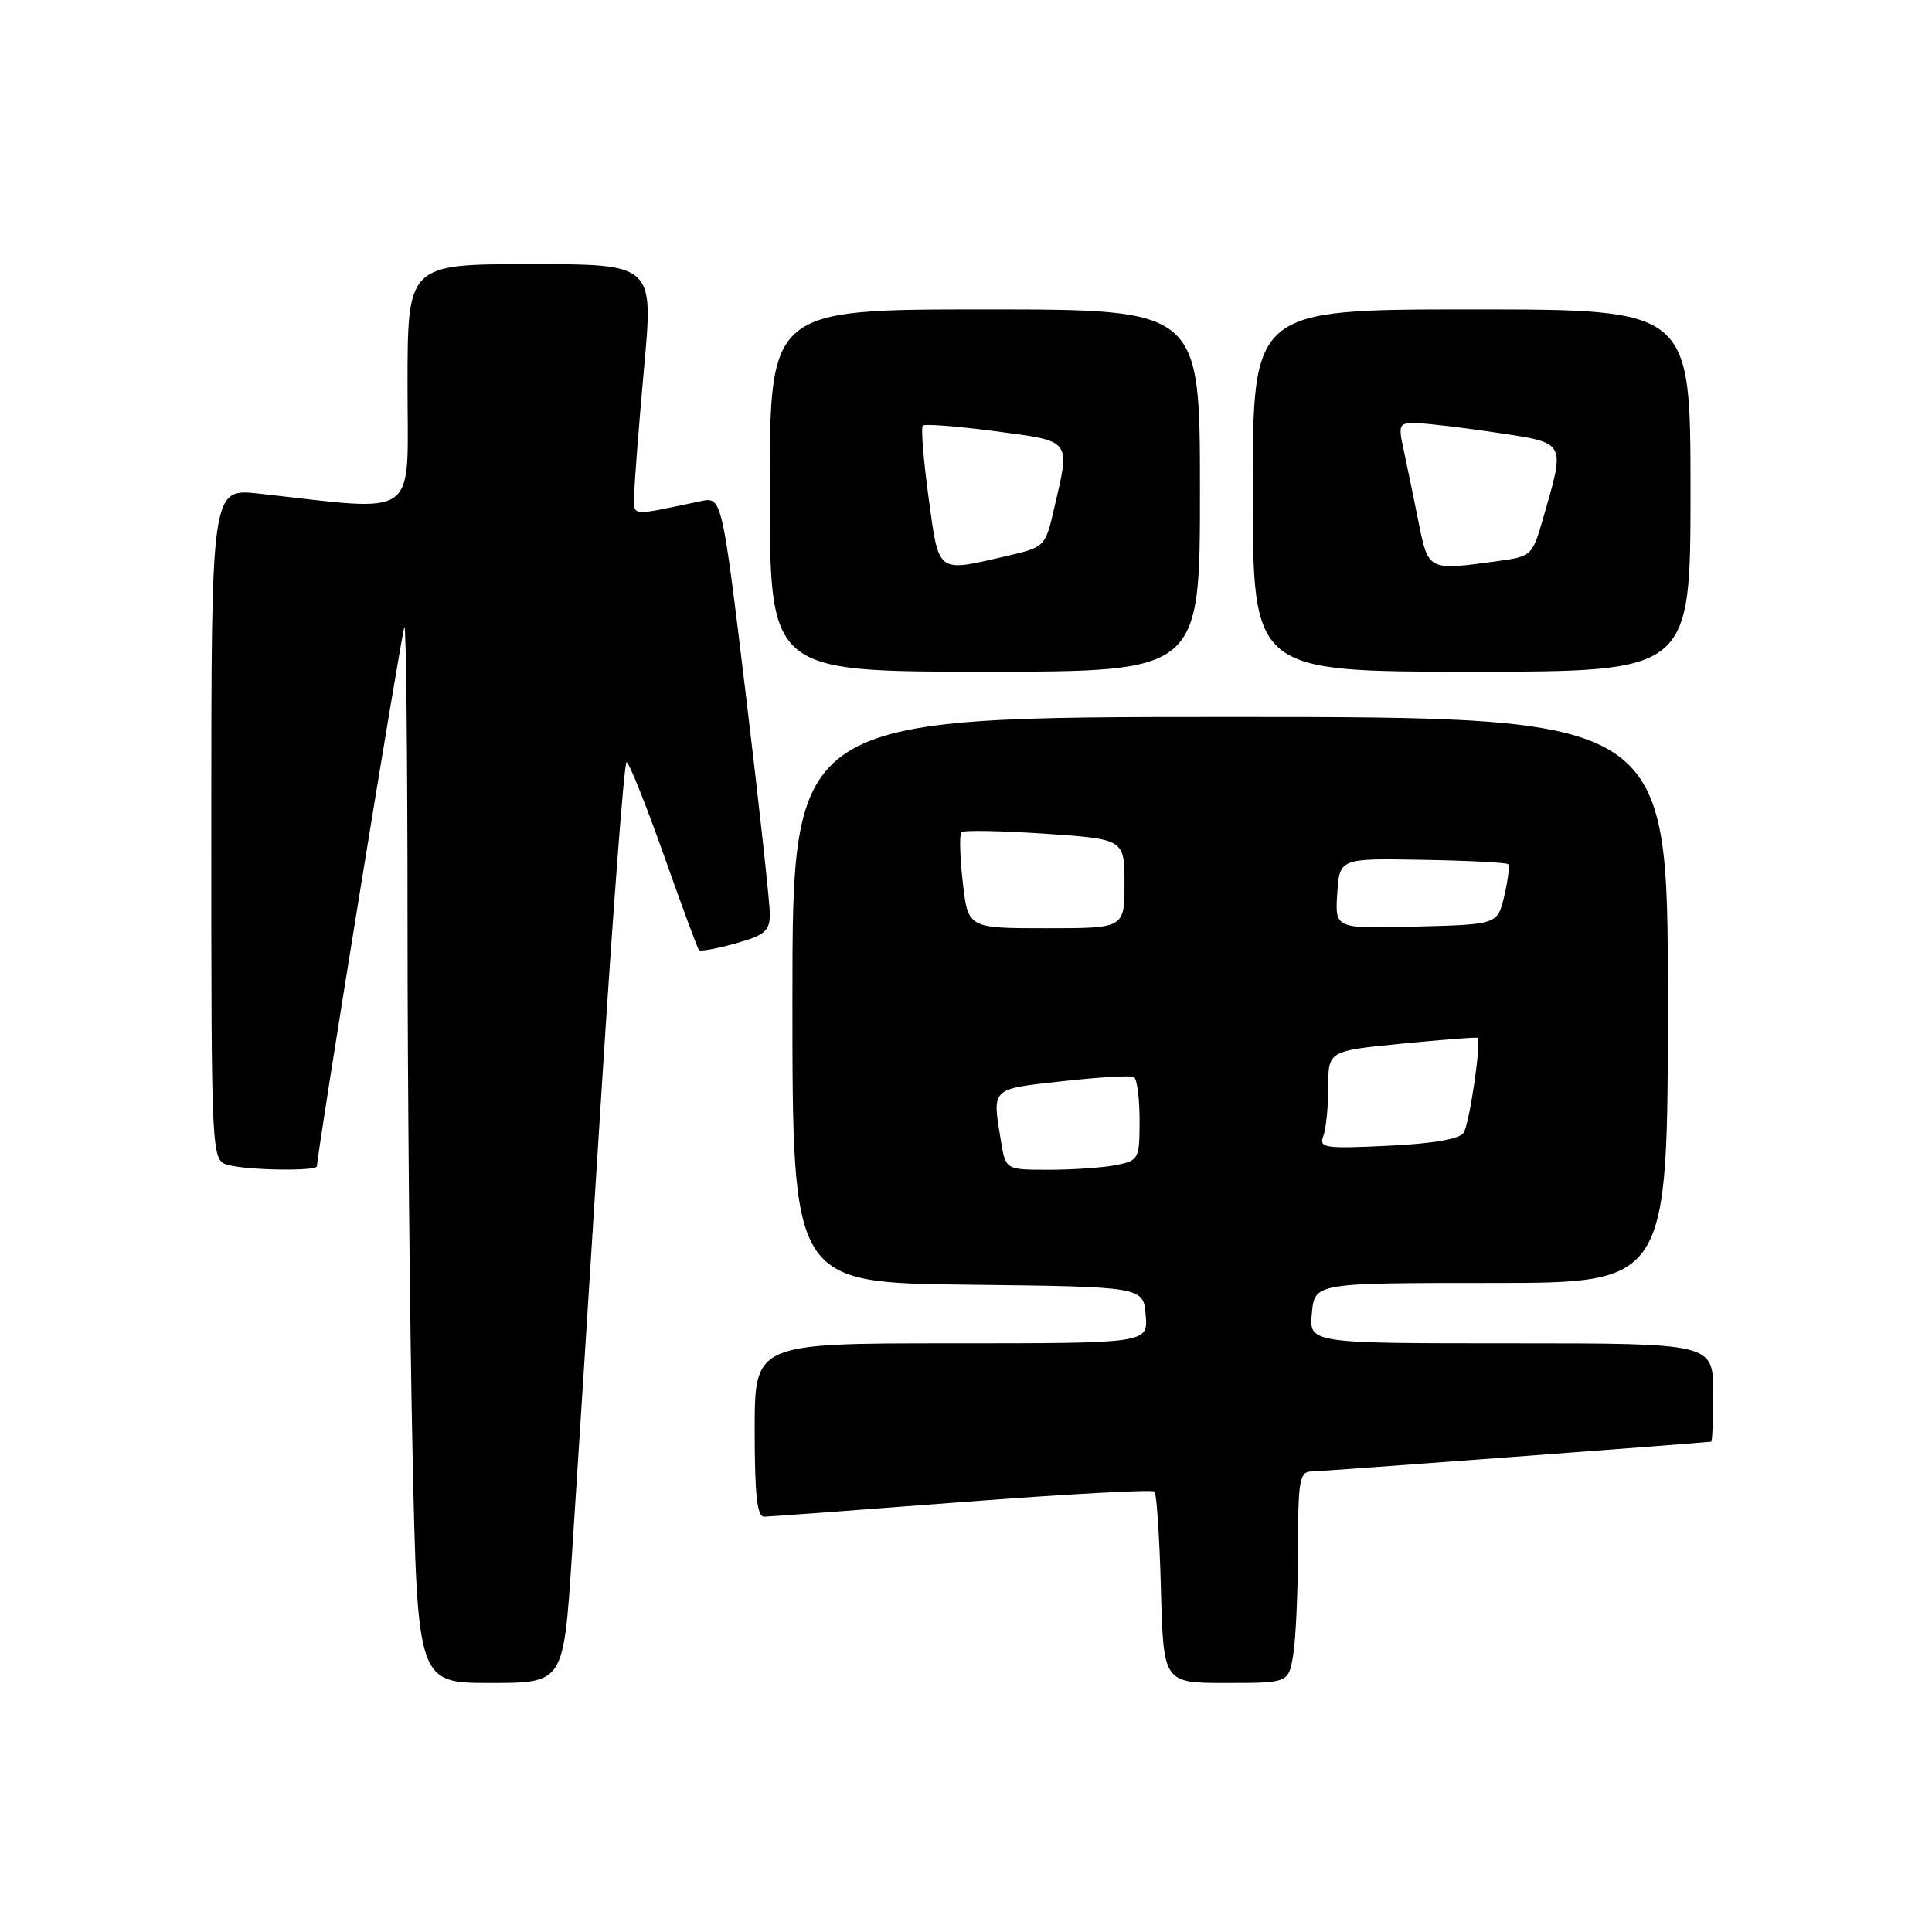 <?xml version="1.0" encoding="UTF-8" standalone="no"?>
<!DOCTYPE svg PUBLIC "-//W3C//DTD SVG 1.1//EN" "http://www.w3.org/Graphics/SVG/1.1/DTD/svg11.dtd" >
<svg xmlns="http://www.w3.org/2000/svg" xmlns:xlink="http://www.w3.org/1999/xlink" version="1.1" viewBox="0 0 256 256">
 <g >
 <path fill="currentColor"
d=" M 75.77 206.25 C 76.38 197.04 78.13 169.59 79.66 145.25 C 81.20 120.91 82.71 101.00 83.02 101.00 C 83.34 101.00 85.55 106.51 87.94 113.25 C 90.32 119.99 92.43 125.67 92.61 125.89 C 92.79 126.10 94.98 125.71 97.47 125.01 C 101.36 123.92 102.00 123.37 102.01 121.12 C 102.01 119.68 100.59 106.65 98.84 92.16 C 95.66 65.82 95.66 65.82 92.83 66.41 C 83.22 68.42 84.00 68.51 84.05 65.38 C 84.07 63.79 84.66 56.31 85.34 48.75 C 86.60 35.00 86.60 35.00 70.30 35.00 C 54.00 35.00 54.00 35.00 54.00 51.15 C 54.00 69.11 55.84 67.78 34.25 65.40 C 28.00 64.72 28.00 64.72 28.00 109.24 C 28.00 153.77 28.00 153.77 30.25 154.37 C 32.91 155.08 42.00 155.21 42.00 154.53 C 42.00 152.83 53.26 83.42 53.59 83.08 C 53.81 82.85 54.00 100.40 54.00 122.08 C 54.00 143.76 54.30 175.34 54.66 192.25 C 55.32 223.00 55.32 223.00 64.99 223.00 C 74.67 223.00 74.67 223.00 75.77 206.25 Z  M 171.36 219.25 C 171.70 217.19 171.98 210.89 171.99 205.25 C 172.00 196.17 172.20 195.00 173.75 194.98 C 174.99 194.97 224.19 191.30 226.75 191.03 C 226.89 191.01 227.00 188.07 227.00 184.50 C 227.00 178.00 227.00 178.00 200.22 178.00 C 173.45 178.00 173.45 178.00 173.83 174.00 C 174.21 170.00 174.21 170.00 197.61 170.00 C 221.00 170.00 221.00 170.00 221.00 132.50 C 221.00 95.00 221.00 95.00 163.00 95.00 C 105.00 95.00 105.00 95.00 105.00 132.48 C 105.00 169.96 105.00 169.96 128.25 170.23 C 151.50 170.50 151.50 170.50 151.81 174.25 C 152.12 178.00 152.12 178.00 126.06 178.00 C 100.00 178.00 100.00 178.00 100.00 189.50 C 100.00 198.05 100.32 200.99 101.25 200.97 C 101.94 200.96 113.74 200.08 127.48 199.03 C 141.21 197.98 152.69 197.35 152.98 197.64 C 153.26 197.93 153.65 203.75 153.83 210.58 C 154.16 223.00 154.16 223.00 162.45 223.00 C 170.74 223.00 170.74 223.00 171.36 219.25 Z  M 159.00 65.00 C 159.00 41.00 159.00 41.00 130.50 41.00 C 102.00 41.00 102.00 41.00 102.00 65.00 C 102.00 89.00 102.00 89.00 130.50 89.00 C 159.00 89.00 159.00 89.00 159.00 65.00 Z  M 224.00 65.00 C 224.00 41.00 224.00 41.00 195.00 41.00 C 166.00 41.00 166.00 41.00 166.00 65.00 C 166.00 89.00 166.00 89.00 195.00 89.00 C 224.00 89.00 224.00 89.00 224.00 65.00 Z  M 132.64 151.25 C 131.46 144.08 131.20 144.33 140.75 143.27 C 145.56 142.73 149.84 142.48 150.25 142.71 C 150.66 142.93 151.00 145.51 151.00 148.43 C 151.00 153.59 150.90 153.77 147.88 154.38 C 146.16 154.72 142.17 155.00 139.01 155.00 C 133.26 155.00 133.26 155.00 132.64 151.25 Z  M 175.34 150.55 C 175.70 149.61 176.00 146.68 176.00 144.04 C 176.00 139.25 176.00 139.25 185.75 138.29 C 191.11 137.76 195.62 137.41 195.78 137.52 C 196.32 137.91 194.73 148.81 193.95 150.08 C 193.42 150.93 189.98 151.53 183.92 151.82 C 175.52 152.22 174.75 152.11 175.34 150.55 Z  M 127.57 116.89 C 127.19 113.54 127.11 110.56 127.39 110.27 C 127.68 109.99 132.66 110.08 138.46 110.47 C 149.00 111.19 149.00 111.19 149.00 117.10 C 149.00 123.00 149.00 123.00 138.63 123.00 C 128.26 123.00 128.26 123.00 127.57 116.89 Z  M 177.19 118.40 C 177.50 113.73 177.50 113.73 188.48 113.93 C 194.51 114.03 199.63 114.29 199.84 114.51 C 200.05 114.72 199.82 116.60 199.33 118.70 C 198.43 122.50 198.43 122.50 187.66 122.78 C 176.89 123.07 176.89 123.07 177.19 118.40 Z  M 123.04 65.93 C 122.36 60.94 122.02 56.65 122.27 56.40 C 122.53 56.14 126.85 56.48 131.87 57.14 C 142.14 58.51 141.83 58.10 139.65 67.49 C 138.51 72.42 138.42 72.51 133.49 73.65 C 124.04 75.84 124.44 76.14 123.04 65.93 Z  M 187.98 69.25 C 187.35 66.09 186.46 61.81 186.02 59.75 C 185.24 56.15 185.32 56.00 187.86 56.08 C 189.31 56.12 194.10 56.69 198.50 57.36 C 207.57 58.73 207.42 58.45 204.49 68.61 C 203.04 73.66 202.96 73.73 198.37 74.36 C 189.24 75.61 189.27 75.63 187.98 69.25 Z "/>
</g>
</svg>